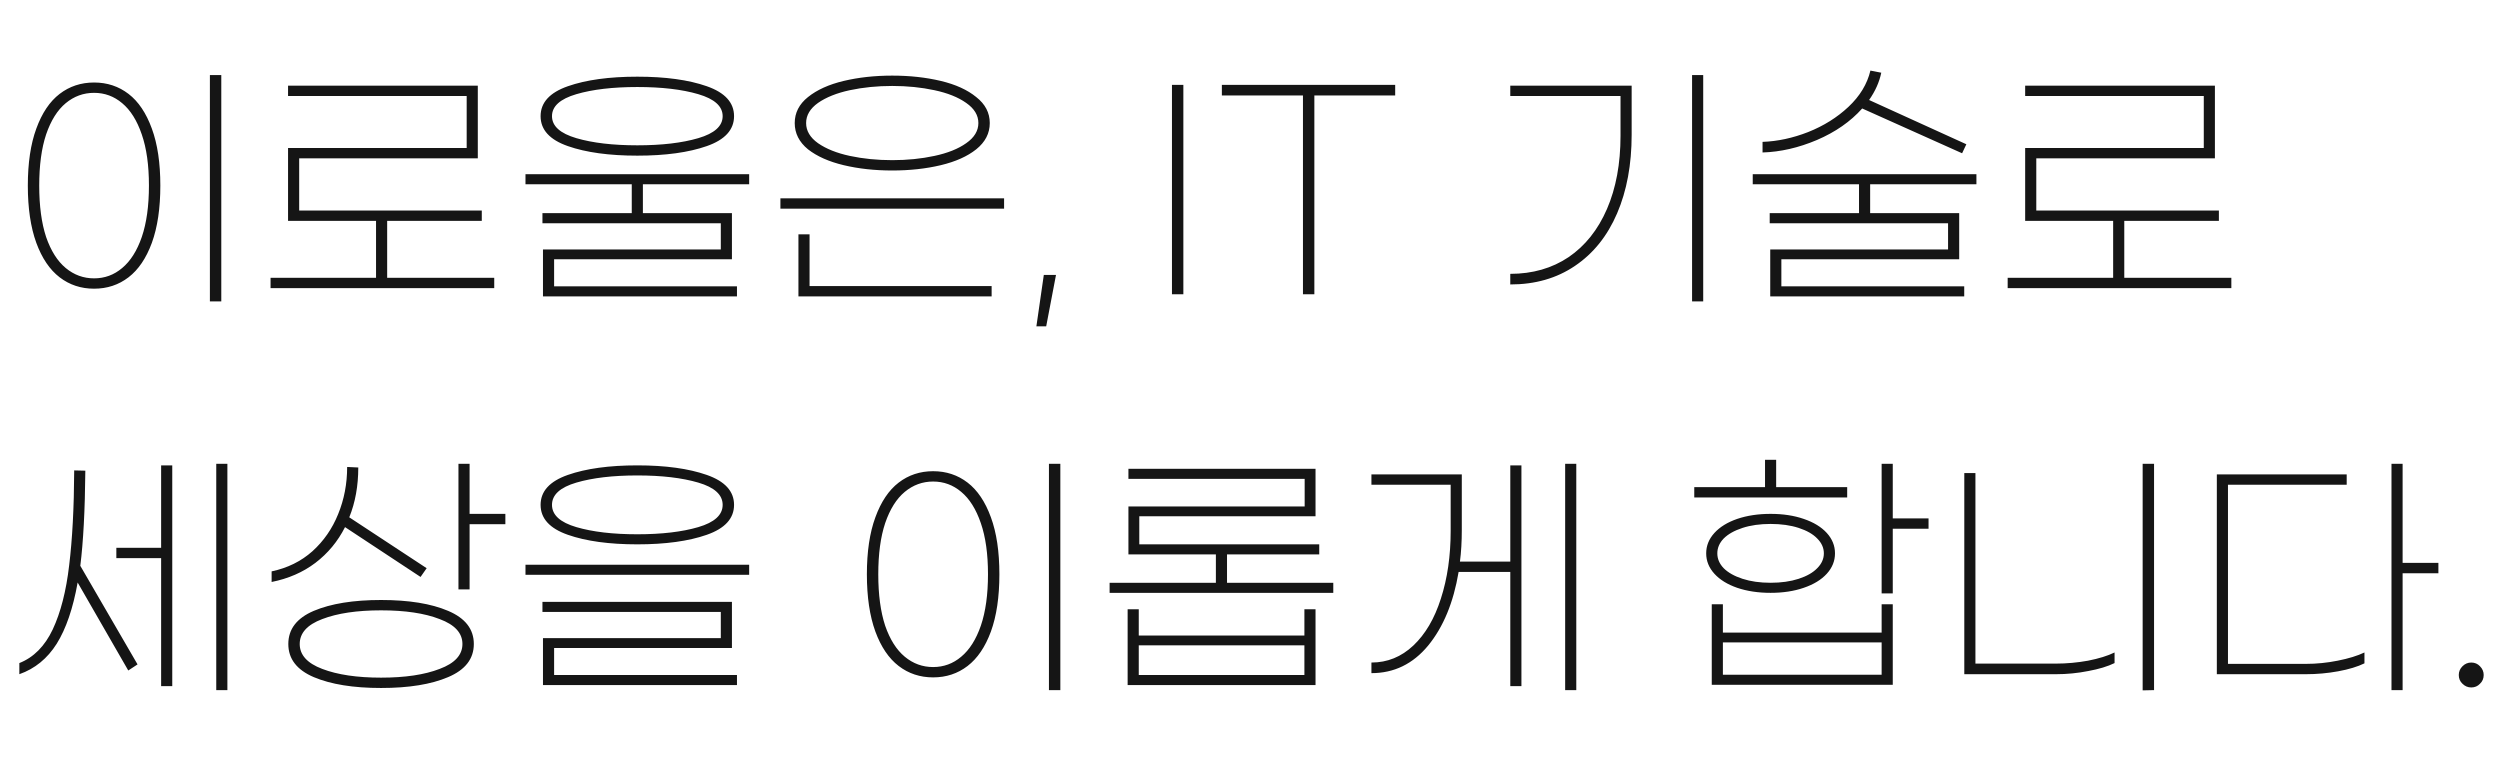 <svg width="566" height="176" viewBox="0 0 566 176" fill="none" xmlns="http://www.w3.org/2000/svg">
<path d="M50.1 68.24H47.52V17H50.1V68.24ZM21.3 18.68C24.26 18.68 26.86 19.54 29.1 21.26C31.34 22.98 33.1 25.6 34.38 29.12C35.66 32.6 36.3 36.9 36.3 42.02C36.3 47.14 35.66 51.46 34.38 54.98C33.1 58.46 31.34 61.06 29.1 62.78C26.86 64.5 24.26 65.36 21.3 65.36C18.34 65.36 15.74 64.5 13.5 62.78C11.26 61.06 9.5 58.46 8.22 54.98C6.94 51.46 6.3 47.14 6.3 42.02C6.3 36.9 6.94 32.6 8.22 29.12C9.5 25.6 11.26 22.98 13.5 21.26C15.74 19.54 18.34 18.68 21.3 18.68ZM21.3 21.02C18.9 21.02 16.76 21.8 14.88 23.36C13 24.92 11.52 27.28 10.44 30.44C9.4 33.56 8.88 37.42 8.88 42.02C8.88 46.62 9.4 50.5 10.44 53.66C11.52 56.78 13 59.12 14.88 60.68C16.76 62.24 18.9 63.02 21.3 63.02C23.7 63.02 25.82 62.24 27.66 60.68C29.54 59.12 31.02 56.78 32.1 53.66C33.18 50.5 33.72 46.62 33.72 42.02C33.72 37.42 33.18 33.56 32.1 30.44C31.02 27.28 29.54 24.92 27.66 23.36C25.82 21.8 23.7 21.02 21.3 21.02ZM111.895 62.9V65.24H61.255V62.9H85.135V50H65.215V33.5H105.655V21.74H65.215V19.4H108.175V35.84H67.735V47.66H109.075V50H87.655V62.9H111.895ZM144.29 35.24C137.93 35.24 132.69 34.52 128.57 33.08C124.45 31.64 122.39 29.38 122.39 26.3C122.39 23.22 124.45 20.96 128.57 19.52C132.69 18.08 137.93 17.36 144.29 17.36C150.65 17.36 155.89 18.08 160.01 19.52C164.13 20.96 166.19 23.22 166.19 26.3C166.19 29.38 164.13 31.64 160.01 33.08C155.89 34.52 150.65 35.24 144.29 35.24ZM144.29 19.7C138.77 19.7 134.17 20.24 130.49 21.32C126.81 22.4 124.97 24.06 124.97 26.3C124.97 28.54 126.81 30.2 130.49 31.28C134.17 32.36 138.77 32.9 144.29 32.9C149.81 32.9 154.41 32.36 158.09 31.28C161.77 30.2 163.61 28.54 163.61 26.3C163.61 24.06 161.77 22.4 158.09 21.32C154.41 20.24 149.81 19.7 144.29 19.7ZM145.55 41.72V48.26H165.71V58.7H125.45V64.82H166.85V67.1H122.93V56.48H163.19V50.54H122.81V48.26H143.03V41.72H118.97V39.44H169.61V41.72H145.55ZM202.005 17.12C205.965 17.12 209.625 17.52 212.985 18.32C216.345 19.12 219.025 20.34 221.025 21.98C223.065 23.58 224.085 25.54 224.085 27.86C224.085 30.18 223.065 32.16 221.025 33.8C219.025 35.4 216.345 36.6 212.985 37.4C209.625 38.2 205.965 38.6 202.005 38.6C198.045 38.6 194.385 38.2 191.025 37.4C187.665 36.6 184.965 35.4 182.925 33.8C180.925 32.16 179.925 30.18 179.925 27.86C179.925 25.54 180.925 23.58 182.925 21.98C184.965 20.34 187.665 19.12 191.025 18.32C194.385 17.52 198.045 17.12 202.005 17.12ZM202.005 19.46C198.605 19.46 195.405 19.78 192.405 20.42C189.445 21.06 187.045 22.02 185.205 23.3C183.405 24.58 182.505 26.1 182.505 27.86C182.505 29.62 183.405 31.14 185.205 32.42C187.045 33.7 189.445 34.66 192.405 35.3C195.405 35.94 198.605 36.26 202.005 36.26C205.405 36.26 208.585 35.94 211.545 35.3C214.545 34.66 216.945 33.7 218.745 32.42C220.585 31.14 221.505 29.62 221.505 27.86C221.505 26.1 220.585 24.58 218.745 23.3C216.945 22.02 214.545 21.06 211.545 20.42C208.585 19.78 205.405 19.46 202.005 19.46ZM227.325 47.24H176.685V44.9H227.325V47.24ZM183.285 64.76H224.505V67.1H180.765V53.06H183.285V64.76ZM236.859 73.88H234.639L236.319 62.24H239.079L236.859 73.88ZM267.912 19.22V66.62H265.332V19.22H267.912ZM315.87 21.62H297.57V66.62H294.99V21.62H276.63V19.22H315.87V21.62ZM385.606 68.24H383.086V17H385.606V68.24ZM369.406 30.5C369.406 37.26 368.306 43.2 366.106 48.32C363.906 53.44 360.726 57.4 356.566 60.2C352.446 63 347.566 64.4 341.926 64.4V62C346.966 62 351.366 60.74 355.126 58.22C358.886 55.66 361.786 52.02 363.826 47.3C365.866 42.58 366.886 37.06 366.886 30.74V21.74H341.926V19.4H369.406V30.5ZM421.601 24.56C418.961 27.52 415.541 29.9 411.341 31.7C407.181 33.46 403.081 34.4 399.041 34.52V32.12C402.441 32 405.881 31.26 409.361 29.9C412.881 28.5 415.921 26.6 418.481 24.2C421.081 21.76 422.741 19.02 423.461 15.98L425.921 16.46C425.481 18.58 424.561 20.64 423.161 22.64L445.181 32.66L444.221 34.7L421.601 24.56ZM423.401 41.72V48.26H443.561V58.7H403.301V64.82H444.701V67.1H400.781V56.48H441.041V50.54H400.661V48.26H420.881V41.72H396.821V39.44H447.461V41.72H423.401ZM505.176 62.9V65.24H454.536V62.9H478.416V50H458.496V33.5H498.936V21.74H458.496V19.4H501.456V35.84H461.016V47.66H502.356V50H480.936V62.9H505.176ZM51.48 105V156.24H48.96V105H51.48ZM36.48 105.36H39V155.34H36.48V126.36H26.34V124.02H36.48V105.36ZM19.32 106.56C19.24 115.52 18.86 122.7 18.18 128.1L31.14 150.42L29.04 151.8L17.58 131.88C16.54 137.72 14.96 142.34 12.84 145.74C10.72 149.1 7.9 151.4 4.38 152.64V150.12C7.62 148.84 10.14 146.3 11.94 142.5C13.74 138.66 14.98 133.82 15.66 127.98C16.38 122.1 16.76 114.94 16.8 106.5L19.32 106.56ZM114.415 116.34V118.68H106.315V133.44H103.795V105H106.315V116.34H114.415ZM78.115 119.34C76.475 122.58 74.235 125.28 71.395 127.44C68.595 129.56 65.295 131 61.495 131.76V129.36C65.095 128.6 68.175 127.08 70.735 124.8C73.295 122.48 75.235 119.68 76.555 116.4C77.915 113.08 78.595 109.52 78.595 105.72L81.115 105.84C81.115 110 80.435 113.76 79.075 117.12L96.595 128.64L95.215 130.62L78.115 119.34ZM86.275 135.84C92.555 135.84 97.615 136.66 101.455 138.3C105.335 139.94 107.275 142.44 107.275 145.8C107.275 149.16 105.335 151.66 101.455 153.3C97.615 154.94 92.555 155.76 86.275 155.76C79.995 155.76 74.915 154.94 71.035 153.3C67.195 151.66 65.275 149.16 65.275 145.8C65.275 142.44 67.195 139.94 71.035 138.3C74.915 136.66 79.995 135.84 86.275 135.84ZM86.275 153.42C91.715 153.42 96.135 152.76 99.535 151.44C102.975 150.16 104.695 148.28 104.695 145.8C104.695 143.32 102.975 141.44 99.535 140.16C96.135 138.84 91.715 138.18 86.275 138.18C80.835 138.18 76.395 138.84 72.955 140.16C69.555 141.44 67.855 143.32 67.855 145.8C67.855 148.28 69.555 150.16 72.955 151.44C76.395 152.76 80.835 153.42 86.275 153.42ZM144.29 105.36C150.65 105.36 155.89 106.08 160.01 107.52C164.13 108.96 166.19 111.22 166.19 114.3C166.19 117.38 164.13 119.64 160.01 121.08C155.89 122.52 150.65 123.24 144.29 123.24C137.93 123.24 132.69 122.52 128.57 121.08C124.45 119.64 122.39 117.38 122.39 114.3C122.39 111.22 124.45 108.96 128.57 107.52C132.69 106.08 137.93 105.36 144.29 105.36ZM144.29 107.64C138.77 107.64 134.17 108.18 130.49 109.26C126.81 110.34 124.97 112.02 124.97 114.3C124.97 116.58 126.81 118.26 130.49 119.34C134.17 120.42 138.77 120.96 144.29 120.96C149.81 120.96 154.41 120.42 158.09 119.34C161.77 118.26 163.61 116.58 163.61 114.3C163.61 112.02 161.77 110.34 158.09 109.26C154.41 108.18 149.81 107.64 144.29 107.64ZM169.61 130.14H118.97V127.86H169.61V130.14ZM165.71 146.7H125.45V152.82H166.85V155.1H122.93V144.48H163.19V138.54H122.81V136.26H165.71V146.7ZM240.061 156.24H237.481V105H240.061V156.24ZM211.261 106.68C214.221 106.68 216.821 107.54 219.061 109.26C221.301 110.98 223.061 113.6 224.341 117.12C225.621 120.6 226.261 124.9 226.261 130.02C226.261 135.14 225.621 139.46 224.341 142.98C223.061 146.46 221.301 149.06 219.061 150.78C216.821 152.5 214.221 153.36 211.261 153.36C208.301 153.36 205.701 152.5 203.461 150.78C201.221 149.06 199.461 146.46 198.181 142.98C196.901 139.46 196.261 135.14 196.261 130.02C196.261 124.9 196.901 120.6 198.181 117.12C199.461 113.6 201.221 110.98 203.461 109.26C205.701 107.54 208.301 106.68 211.261 106.68ZM211.261 109.02C208.861 109.02 206.721 109.8 204.841 111.36C202.961 112.92 201.481 115.28 200.401 118.44C199.361 121.56 198.841 125.42 198.841 130.02C198.841 134.62 199.361 138.5 200.401 141.66C201.481 144.78 202.961 147.12 204.841 148.68C206.721 150.24 208.861 151.02 211.261 151.02C213.661 151.02 215.781 150.24 217.621 148.68C219.501 147.12 220.981 144.78 222.061 141.66C223.141 138.5 223.681 134.62 223.681 130.02C223.681 125.42 223.141 121.56 222.061 118.44C220.981 115.28 219.501 112.92 217.621 111.36C215.781 109.8 213.661 109.02 211.261 109.02ZM301.856 131.94V134.22H251.216V131.94H275.276V125.52H255.476V114.66H295.376V108.42H255.476V106.14H297.836V116.88H257.936V123.24H298.676V125.52H277.796V131.94H301.856ZM295.316 137.94H297.836V155.1H255.296V137.94H257.816V143.88H295.316V137.94ZM295.316 152.82V146.1H257.816V152.82H295.316ZM356.871 105V156.24H354.351V105H356.871ZM341.931 105.36H344.451V155.34H341.931V129.48H330.231C329.071 136.4 326.771 141.96 323.331 146.16C319.891 150.32 315.611 152.4 310.491 152.4V150C314.091 150 317.251 148.72 319.971 146.16C322.691 143.6 324.771 140.06 326.211 135.54C327.691 130.98 328.431 125.86 328.431 120.18V109.74H310.491V107.4H330.951V119.94C330.951 122.62 330.811 125.02 330.531 127.14H341.931V105.36ZM418.202 112.62H383.582V110.28H399.602V104.1H402.122V110.28H418.202V112.62ZM436.622 119.7H428.522V134.34H426.002V105H428.522V117.36H436.622V119.7ZM400.862 134.22C398.062 134.22 395.542 133.84 393.302 133.08C391.102 132.32 389.382 131.26 388.142 129.9C386.902 128.54 386.282 127 386.282 125.28C386.282 123.56 386.902 122.02 388.142 120.66C389.382 119.3 391.102 118.24 393.302 117.48C395.542 116.72 398.062 116.34 400.862 116.34C403.662 116.34 406.162 116.72 408.362 117.48C410.602 118.24 412.342 119.3 413.582 120.66C414.822 122.02 415.442 123.56 415.442 125.28C415.442 127 414.822 128.54 413.582 129.9C412.342 131.26 410.602 132.32 408.362 133.08C406.162 133.84 403.662 134.22 400.862 134.22ZM400.862 118.62C398.462 118.62 396.342 118.92 394.502 119.52C392.662 120.12 391.242 120.92 390.242 121.92C389.282 122.92 388.802 124.04 388.802 125.28C388.802 126.52 389.282 127.64 390.242 128.64C391.242 129.64 392.662 130.44 394.502 131.04C396.342 131.64 398.462 131.94 400.862 131.94C403.262 131.94 405.382 131.64 407.222 131.04C409.062 130.44 410.462 129.64 411.422 128.64C412.422 127.64 412.922 126.52 412.922 125.28C412.922 124.04 412.422 122.92 411.422 121.92C410.462 120.92 409.062 120.12 407.222 119.52C405.382 118.92 403.262 118.62 400.862 118.62ZM426.002 136.8H428.522V155.04H387.542V136.8H390.062V143.22H426.002V136.8ZM426.002 152.76V145.44H390.062V152.76H426.002ZM487.677 156.24L485.097 156.3V105H487.677V156.24ZM447.237 150.24H465.477C467.877 150.24 470.297 150.02 472.737 149.58C475.177 149.1 477.177 148.48 478.737 147.72V150.12C477.177 150.88 475.197 151.48 472.797 151.92C470.397 152.4 467.957 152.64 465.477 152.64H444.717V107.1H447.237V150.24ZM552.052 129.78H543.952V156.24H541.432V105H543.952V127.44H552.052V129.78ZM522.052 150.3C524.452 150.3 526.852 150.06 529.252 149.58C531.692 149.1 533.712 148.48 535.312 147.72V150.18C533.752 150.94 531.772 151.54 529.372 151.98C526.972 152.42 524.532 152.64 522.052 152.64H501.892V107.4H531.292V109.74H504.412V150.3H522.052ZM559.486 150C560.286 150 560.946 150.28 561.466 150.84C562.026 151.4 562.306 152.06 562.306 152.82C562.306 153.62 562.026 154.28 561.466 154.8C560.946 155.36 560.286 155.64 559.486 155.64C558.726 155.64 558.066 155.36 557.506 154.8C556.946 154.28 556.666 153.62 556.666 152.82C556.666 152.06 556.946 151.4 557.506 150.84C558.066 150.28 558.726 150 559.486 150Z" fill="#151515"/>
</svg>
